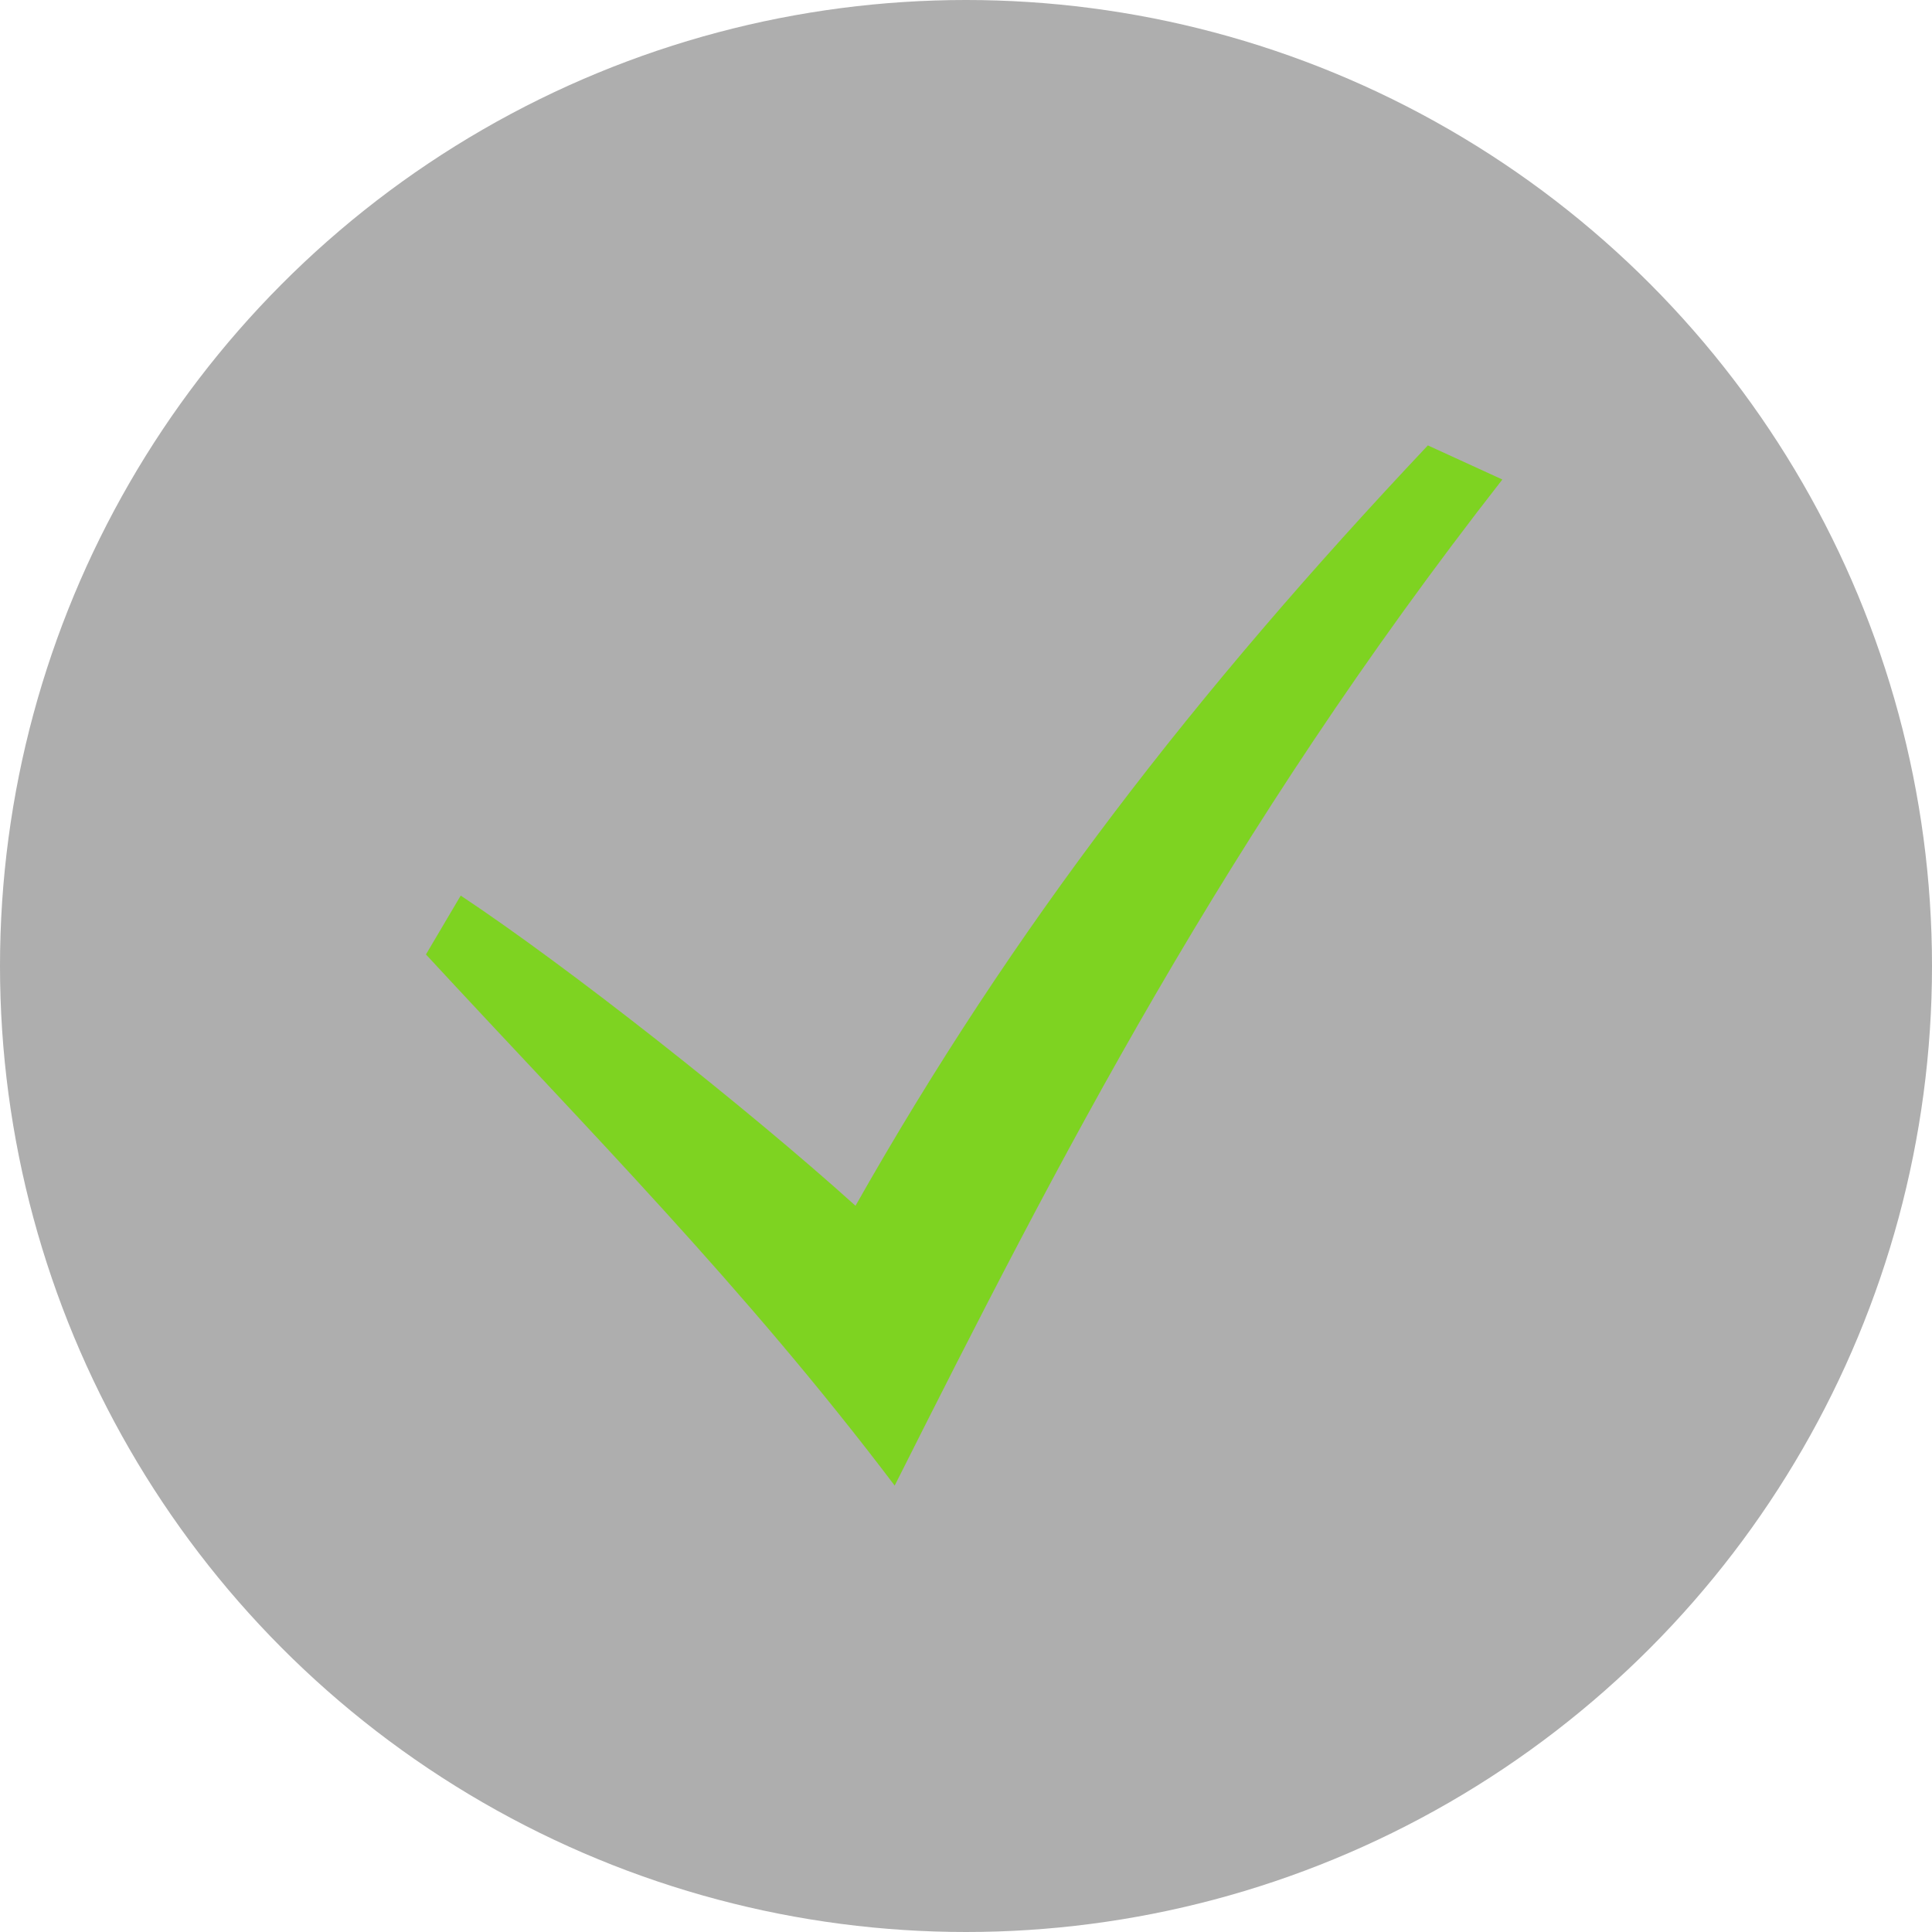 <svg xmlns="http://www.w3.org/2000/svg" viewBox="0 0 512 512" style="height: 55px; width: 55px;"><circle cx="256" cy="256" r="256" fill="#000000" fill-opacity="0.32"></circle><g class="" transform="translate(0,0)" style="touch-action: none;"><path d="M17.47 250.9C88.82 328.1 158 397.6 224.5 485.5c72.3-143.8 146.3-288.1 268.4-444.37L460 26.06C356.9 135.4 276.8 238.9 207.2 361.9c-48.4-43.6-126.62-105.3-174.38-137z" fill="#7ed321" fill-opacity="1" transform="translate(102.4, 102.4) scale(0.6, 0.6) rotate(0, 256, 256)"></path></g></svg>